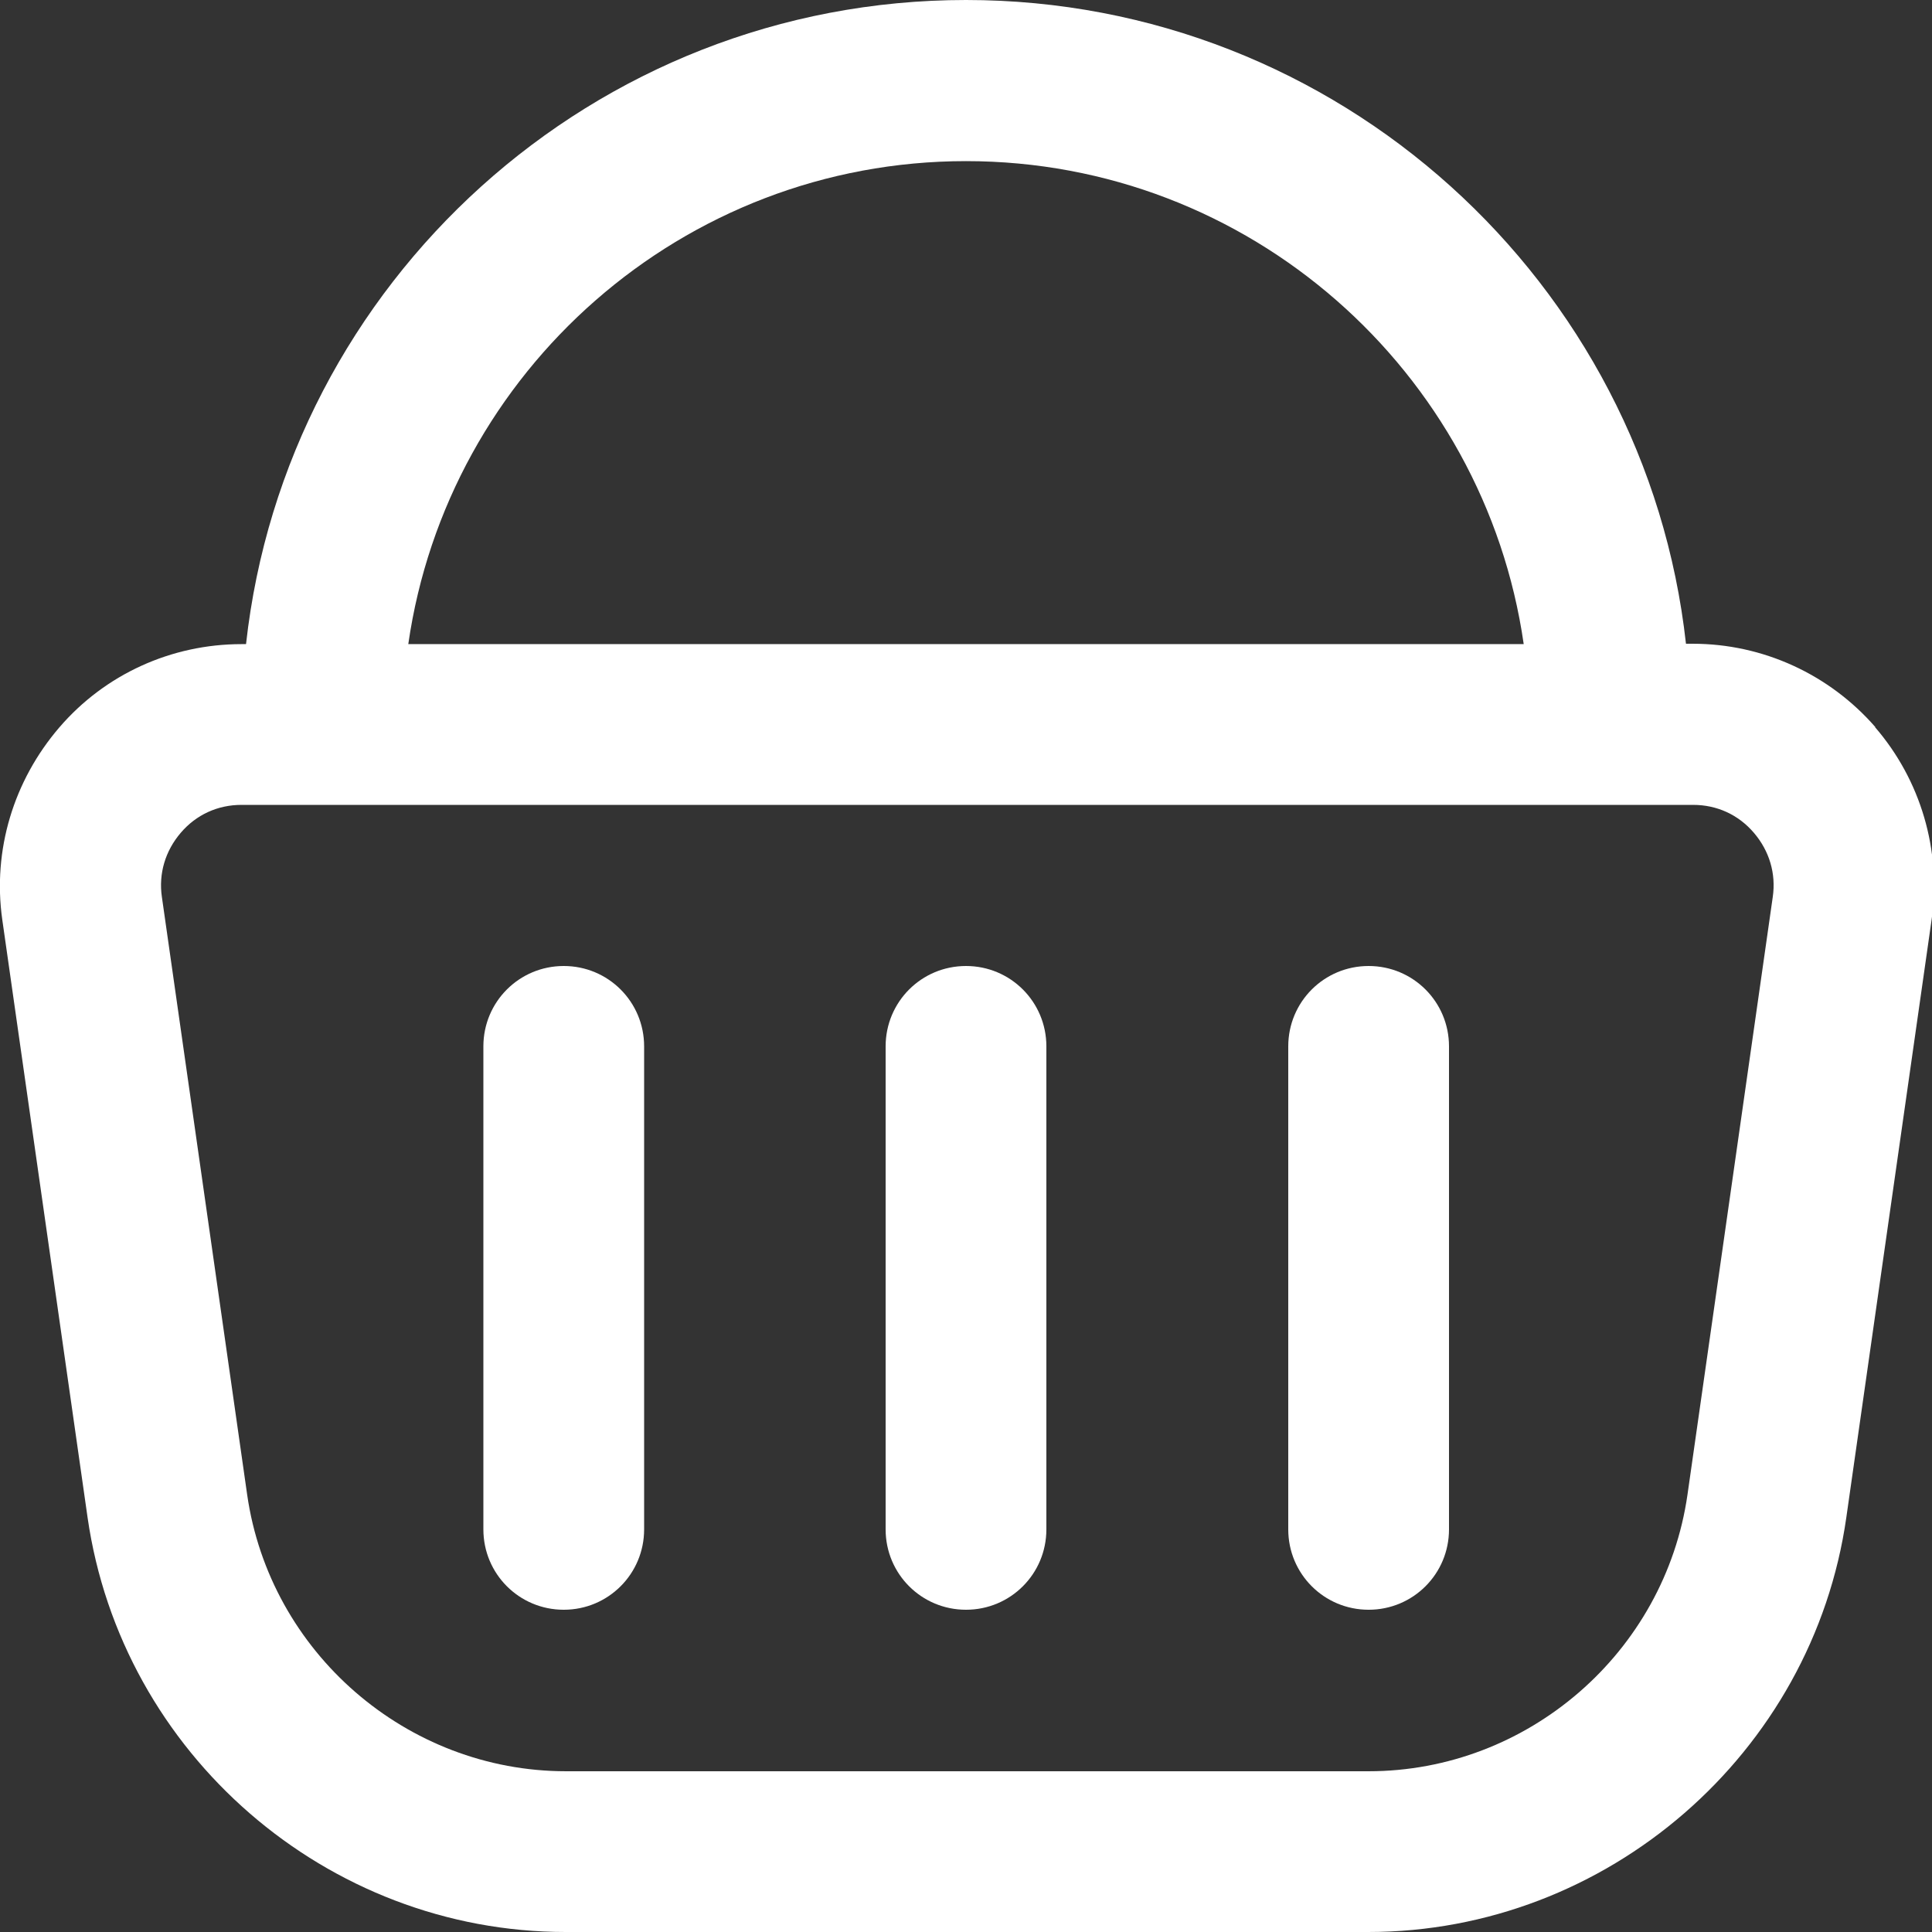 <?xml version="1.0" encoding="UTF-8"?>
<svg id="Layer_1" xmlns="http://www.w3.org/2000/svg" version="1.1" viewBox="0 0 512 512">
  <rect x="0" y="0" width="512" height="512" fill="#333333" stroke="none"/>
  <!-- Generator: Adobe Illustrator 29.1.0, SVG Export Plug-In . SVG Version: 2.1.0 Build 142)  -->
  <defs>
    <style>
      .st0 {
        fill: #fff;
      }
    </style>
  </defs>
  <path class="st0" d="M497,192.7c-12.2-14-29.8-22.1-48.4-22.1h-1.8C436.2,74.8,354.7,0,256,0S75.8,74.8,65.2,170.7h-1.2c-18.6,0-36.2,8-48.3,22.1S-2,225.3.6,243.7l22.6,158.4c9,62.7,63.4,109.9,126.7,109.9h212.7c63.3,0,117.8-47.3,126.7-109.9l22.6-158.4c2.6-18.4-2.9-37-15-51h0ZM256,42.7c75.1,0,137.4,55.7,147.8,128H108.2c10.4-72.3,72.7-128,147.8-128ZM469.8,237.7l-22.6,158.4c-6,41.8-42.3,73.3-84.5,73.3h-212.7c-42.2,0-78.5-31.5-84.5-73.3l-22.6-158.4c-.9-6.2.9-12.2,5-17,4.1-4.8,9.8-7.4,16.1-7.4h384.7c6.3,0,12,2.6,16.1,7.4,4.1,4.8,5.9,10.8,5,17h0ZM277.3,277.3v128c0,11.8-9.5,21.3-21.3,21.3s-21.3-9.5-21.3-21.3v-128c0-11.8,9.5-21.3,21.3-21.3s21.3,9.5,21.3,21.3ZM384,277.3v128c0,11.8-9.5,21.3-21.3,21.3s-21.3-9.5-21.3-21.3v-128c0-11.8,9.5-21.3,21.3-21.3s21.3,9.5,21.3,21.3ZM170.7,277.3v128c0,11.8-9.5,21.3-21.3,21.3s-21.3-9.5-21.3-21.3v-128c0-11.8,9.5-21.3,21.3-21.3s21.3,9.5,21.3,21.3Z"/>
</svg>